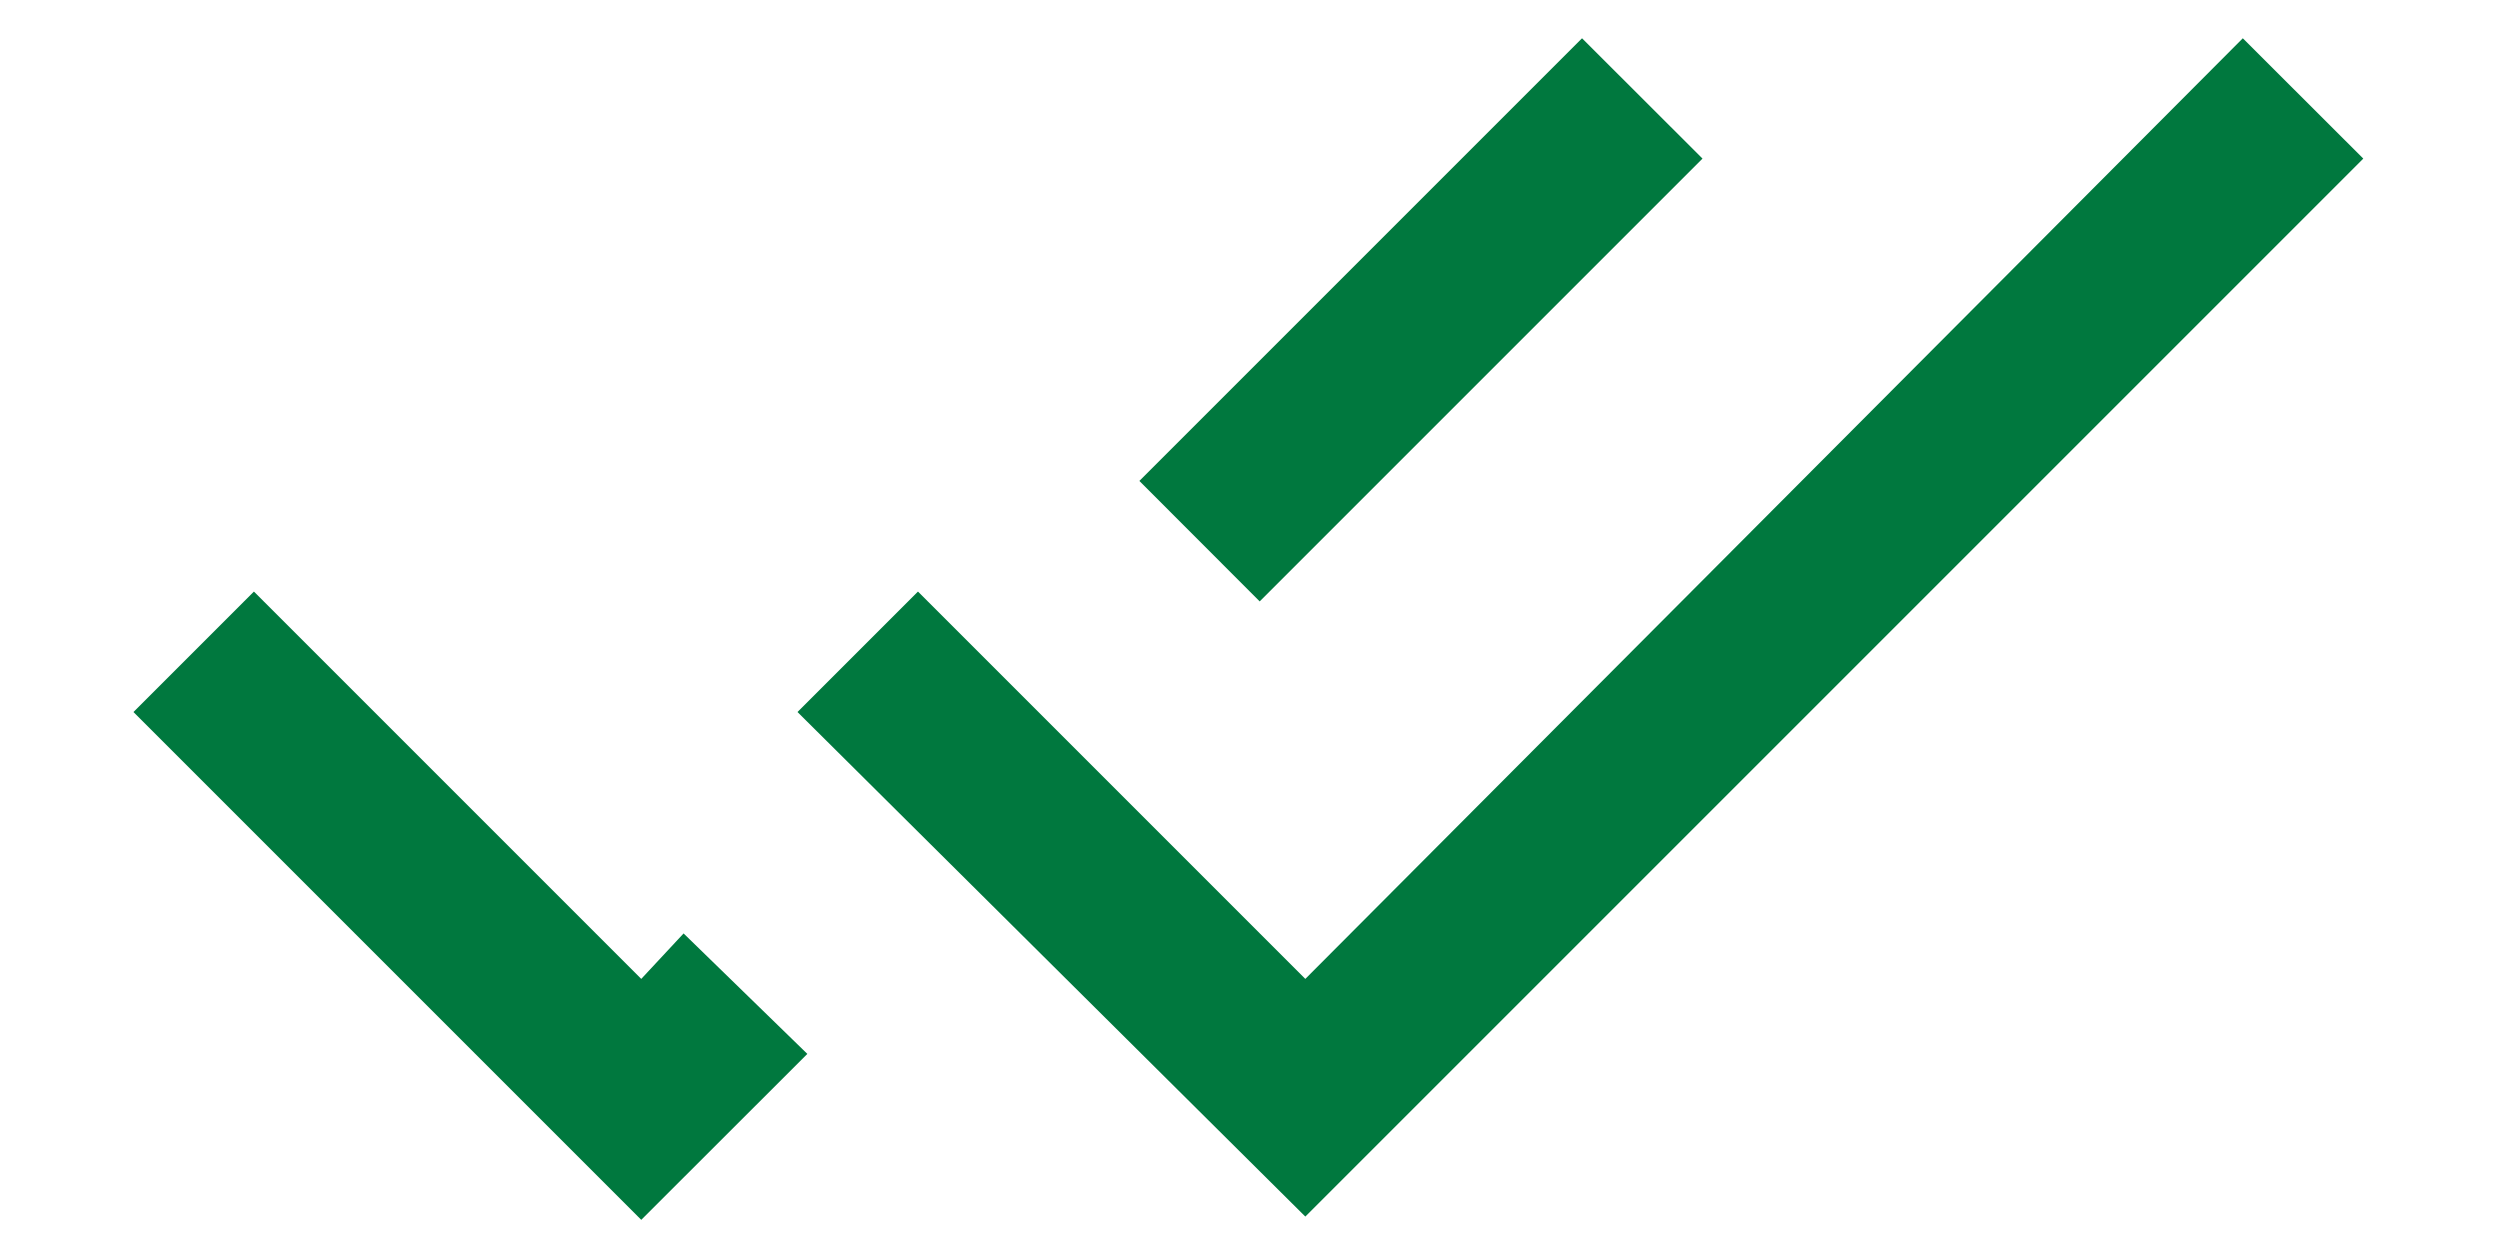 <svg width="16" height="8" viewBox="0 0 16 8" fill="none" xmlns="http://www.w3.org/2000/svg">
<path d="M4.104 7.807L0.854 4.557L1.625 3.786L4.104 6.265L4.375 5.974L5.167 6.745L4.104 7.807ZM8.354 7.786L5.104 4.557L5.875 3.786L8.354 6.265L14.354 0.245L15.125 1.015L8.354 7.786ZM8.062 3.849L7.292 3.078L10.125 0.245L10.896 1.015L8.062 3.849Z" fill="#00783E"/>
</svg>
